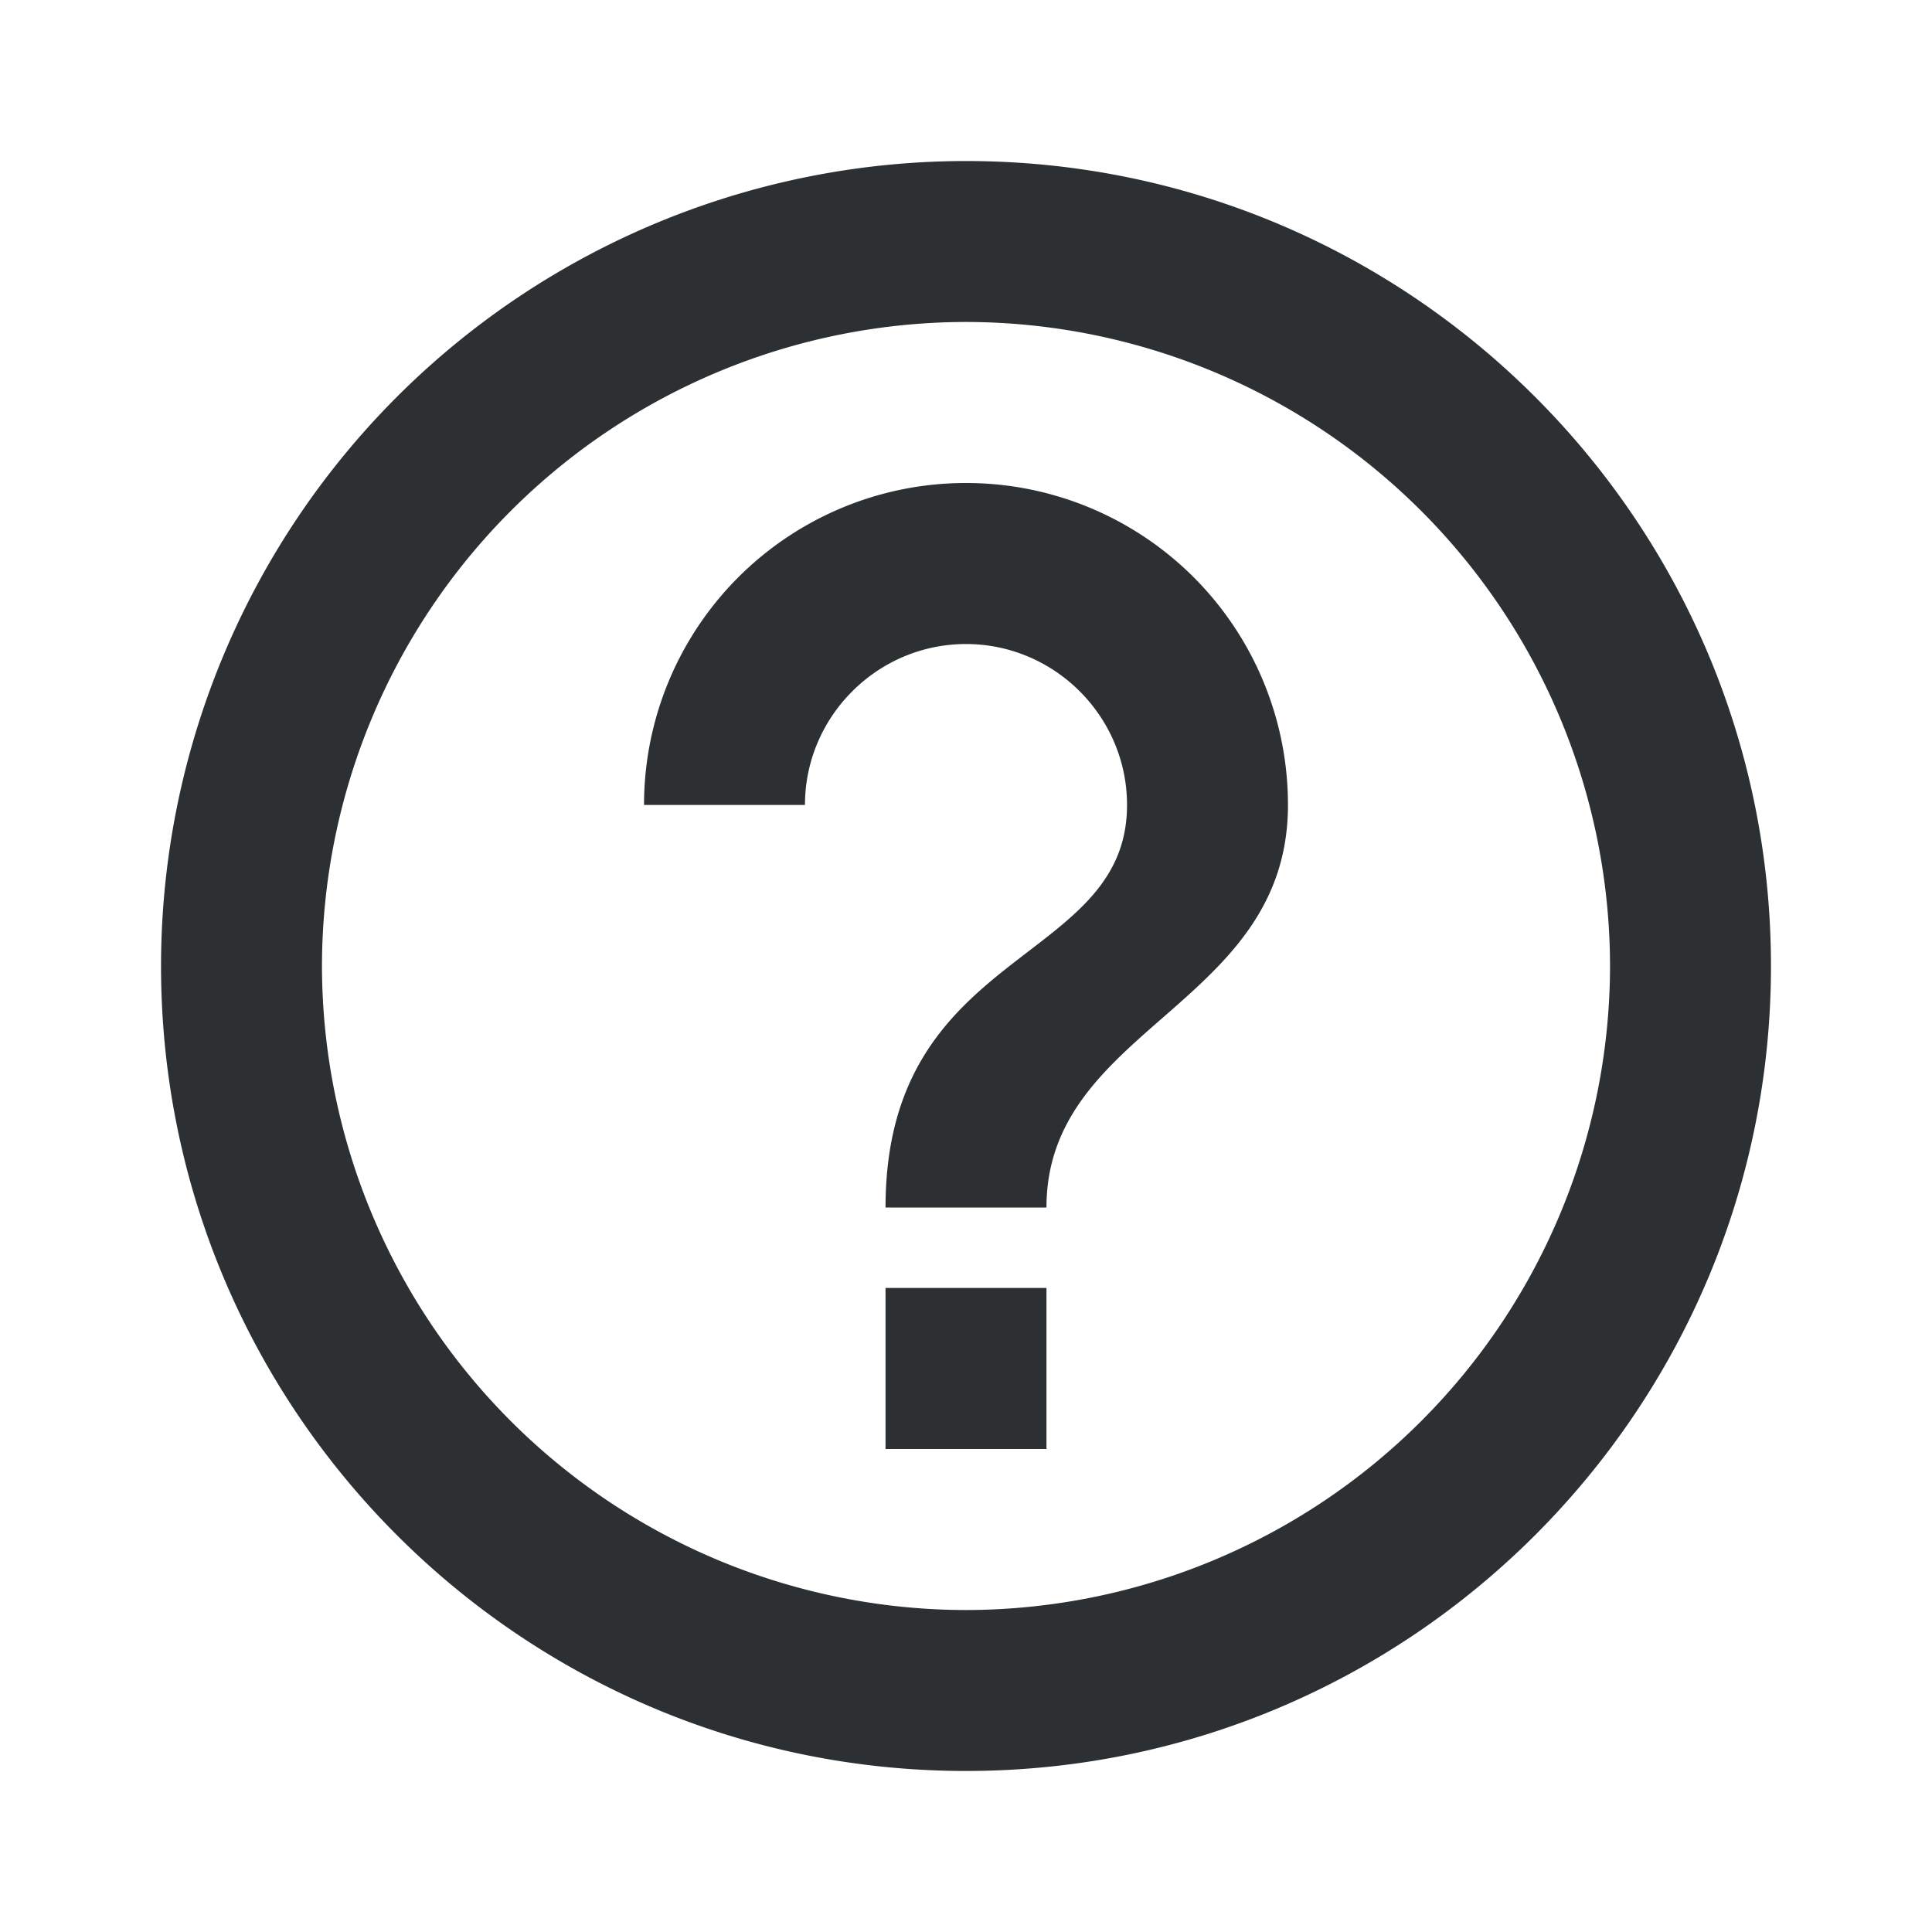 <svg width="20" height="20" xmlns="http://www.w3.org/2000/svg">
    <g transform="translate(-8 -2)" fill="none" fill-rule="evenodd">
        <path d="M17.167 17h1.666v-1.667h-1.666V17zM18 3.667A8.336 8.336 0 0 0 9.667 12c0 4.6 3.733 8.333 8.333 8.333S26.333 16.6 26.333 12 22.6 3.667 18 3.667zm0 15A6.676 6.676 0 0 1 11.333 12 6.676 6.676 0 0 1 18 5.333 6.676 6.676 0 0 1 24.667 12 6.676 6.676 0 0 1 18 18.667zM18 7a3.332 3.332 0 0 0-3.333 3.333h1.666c0-.916.75-1.666 1.667-1.666s1.667.75 1.667 1.666c0 1.667-2.5 1.459-2.5 4.167h1.666c0-1.875 2.5-2.083 2.5-4.167A3.332 3.332 0 0 0 18 7z" fill="#2C3032"/>
    </g>
</svg>
